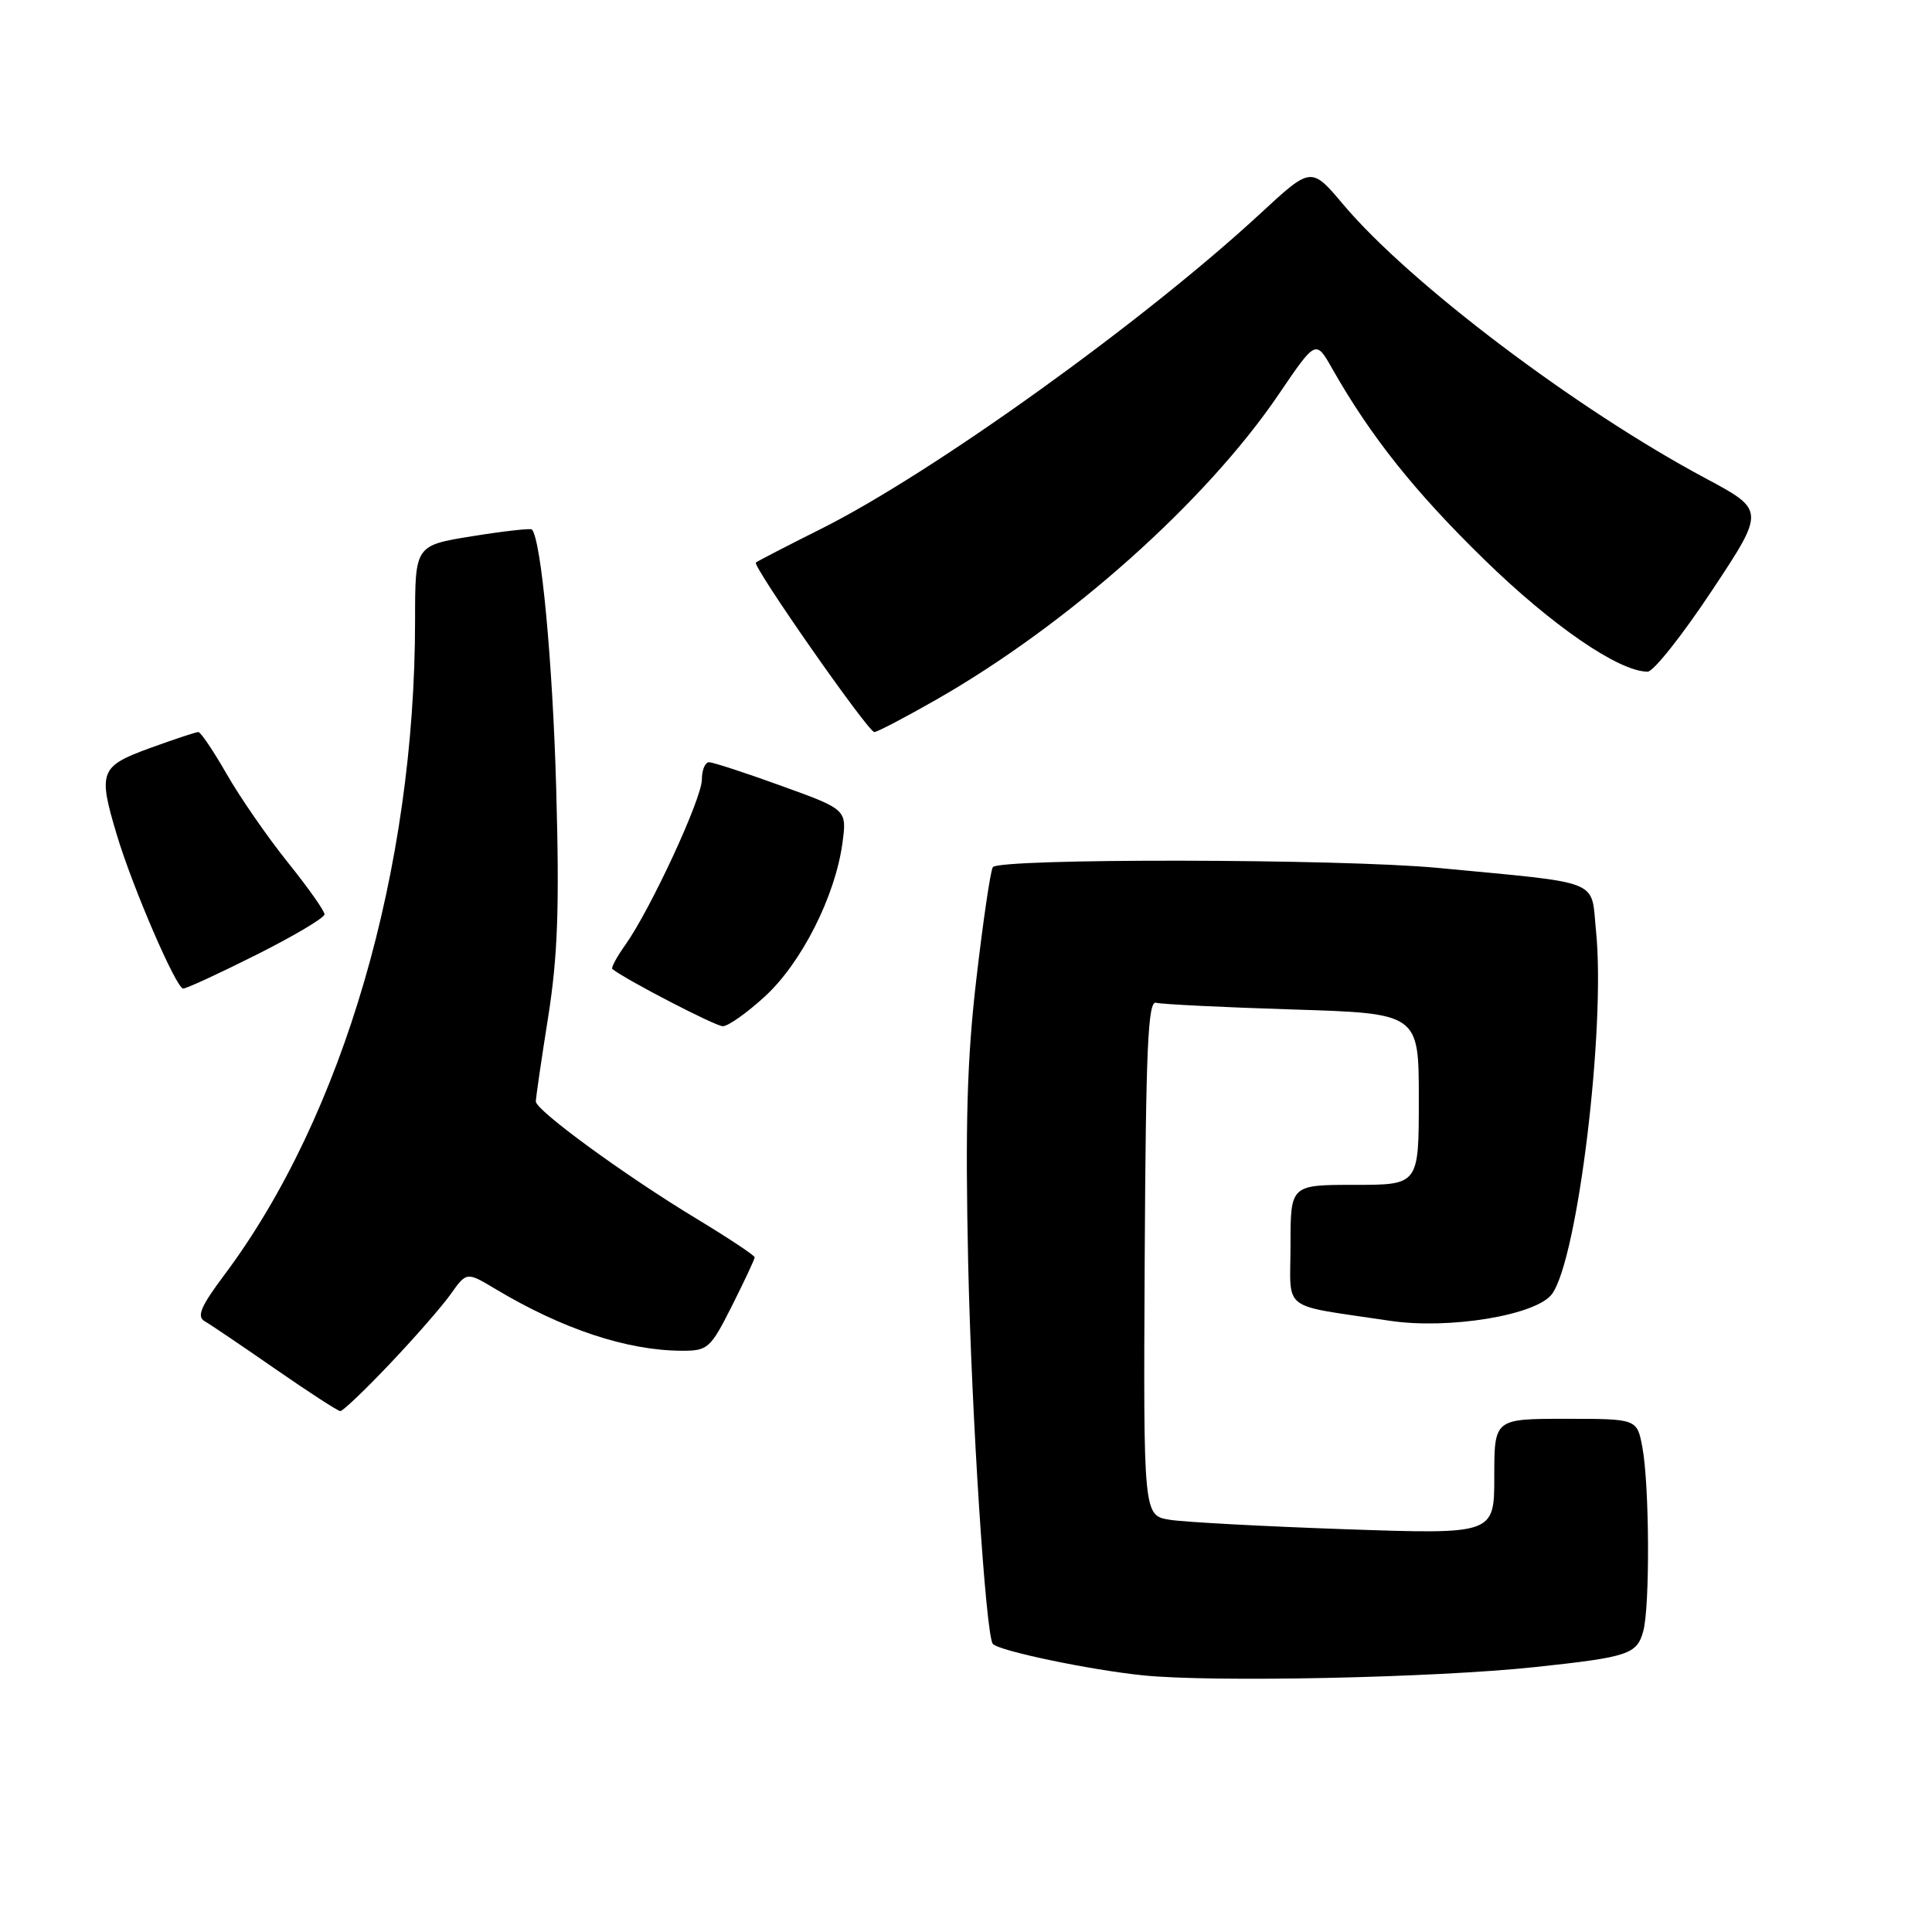 <?xml version="1.0" encoding="UTF-8" standalone="no"?>
<!DOCTYPE svg PUBLIC "-//W3C//DTD SVG 1.1//EN" "http://www.w3.org/Graphics/SVG/1.1/DTD/svg11.dtd" >
<svg xmlns="http://www.w3.org/2000/svg" xmlns:xlink="http://www.w3.org/1999/xlink" version="1.1" viewBox="0 0 256 256">
 <g >
 <path fill="currentColor"
d=" M 203.46 220.89 C 215.79 219.57 216.90 219.20 217.74 216.14 C 218.64 212.83 218.56 196.75 217.62 191.75 C 216.91 188.00 216.91 188.00 207.45 188.00 C 198.00 188.00 198.00 188.00 198.00 195.66 C 198.00 203.31 198.00 203.31 178.26 202.63 C 167.40 202.25 156.94 201.69 155.01 201.38 C 151.50 200.82 151.50 200.82 151.68 166.66 C 151.83 138.95 152.11 132.57 153.18 132.87 C 153.91 133.07 162.04 133.47 171.25 133.76 C 188.00 134.28 188.00 134.28 188.00 145.64 C 188.00 157.00 188.00 157.00 179.50 157.00 C 171.00 157.00 171.00 157.00 171.00 164.95 C 171.00 173.98 169.44 172.79 184.16 175.01 C 192.00 176.19 203.60 174.27 205.65 171.46 C 209.06 166.80 212.78 136.15 211.48 123.36 C 210.78 116.39 212.60 117.11 190.50 115.00 C 177.63 113.78 132.30 113.71 131.55 114.91 C 131.24 115.42 130.26 122.06 129.38 129.66 C 128.13 140.31 127.89 149.03 128.29 167.50 C 128.74 187.63 130.62 216.66 131.55 217.82 C 132.28 218.73 144.38 221.27 151.44 221.99 C 160.63 222.94 190.13 222.32 203.46 220.89 Z  M 51.62 180.75 C 54.89 177.31 58.53 173.15 59.70 171.51 C 61.83 168.51 61.83 168.51 65.67 170.81 C 74.51 176.10 83.02 178.93 90.24 178.98 C 93.80 179.00 94.11 178.73 96.99 173.03 C 98.64 169.74 100.00 166.85 100.00 166.60 C 100.00 166.35 96.51 164.04 92.25 161.46 C 82.82 155.76 71.00 147.13 71.00 145.95 C 71.00 145.47 71.73 140.45 72.63 134.79 C 73.91 126.68 74.14 120.26 73.70 104.50 C 73.23 87.68 71.71 71.49 70.48 70.16 C 70.30 69.98 66.75 70.38 62.58 71.05 C 55.00 72.27 55.00 72.27 55.00 82.18 C 55.00 115.14 45.47 147.87 29.76 168.89 C 26.61 173.09 26.03 174.44 27.12 175.07 C 27.88 175.50 32.10 178.36 36.50 181.41 C 40.90 184.46 44.77 186.97 45.09 186.98 C 45.42 186.99 48.36 184.19 51.62 180.75 Z  M 101.39 132.00 C 106.22 127.55 110.66 118.76 111.62 111.76 C 112.23 107.27 112.23 107.27 103.56 104.14 C 98.80 102.41 94.47 101.00 93.95 101.00 C 93.43 101.00 93.00 102.04 93.00 103.30 C 93.00 105.82 86.19 120.52 82.86 125.20 C 81.72 126.80 80.94 128.25 81.14 128.40 C 82.88 129.80 94.78 135.97 95.77 135.98 C 96.47 135.99 99.00 134.20 101.39 132.00 Z  M 34.02 126.49 C 38.96 124.01 43.00 121.61 43.00 121.15 C 43.00 120.70 40.81 117.59 38.12 114.25 C 35.44 110.91 31.81 105.66 30.05 102.59 C 28.29 99.51 26.59 97.00 26.28 97.00 C 25.96 97.00 23.07 97.96 19.85 99.13 C 13.24 101.54 12.97 102.25 15.47 110.59 C 17.53 117.50 23.35 130.98 24.27 130.99 C 24.69 131.00 29.08 128.97 34.02 126.49 Z  M 124.02 92.73 C 141.54 82.74 159.79 66.46 169.43 52.26 C 174.35 45.01 174.35 45.01 176.51 48.82 C 181.64 57.85 187.42 65.11 196.65 74.12 C 205.65 82.91 214.52 89.00 218.32 89.00 C 219.09 89.00 222.90 84.19 226.81 78.30 C 233.90 67.61 233.90 67.61 225.98 63.37 C 208.89 54.24 186.79 37.54 177.99 27.10 C 173.74 22.06 173.74 22.06 167.02 28.28 C 151.53 42.61 123.55 62.70 108.75 70.10 C 104.21 72.37 100.35 74.37 100.16 74.54 C 99.66 74.99 115.03 97.00 115.85 97.00 C 116.23 97.00 119.91 95.08 124.02 92.73 Z "/>
</g>
</svg>